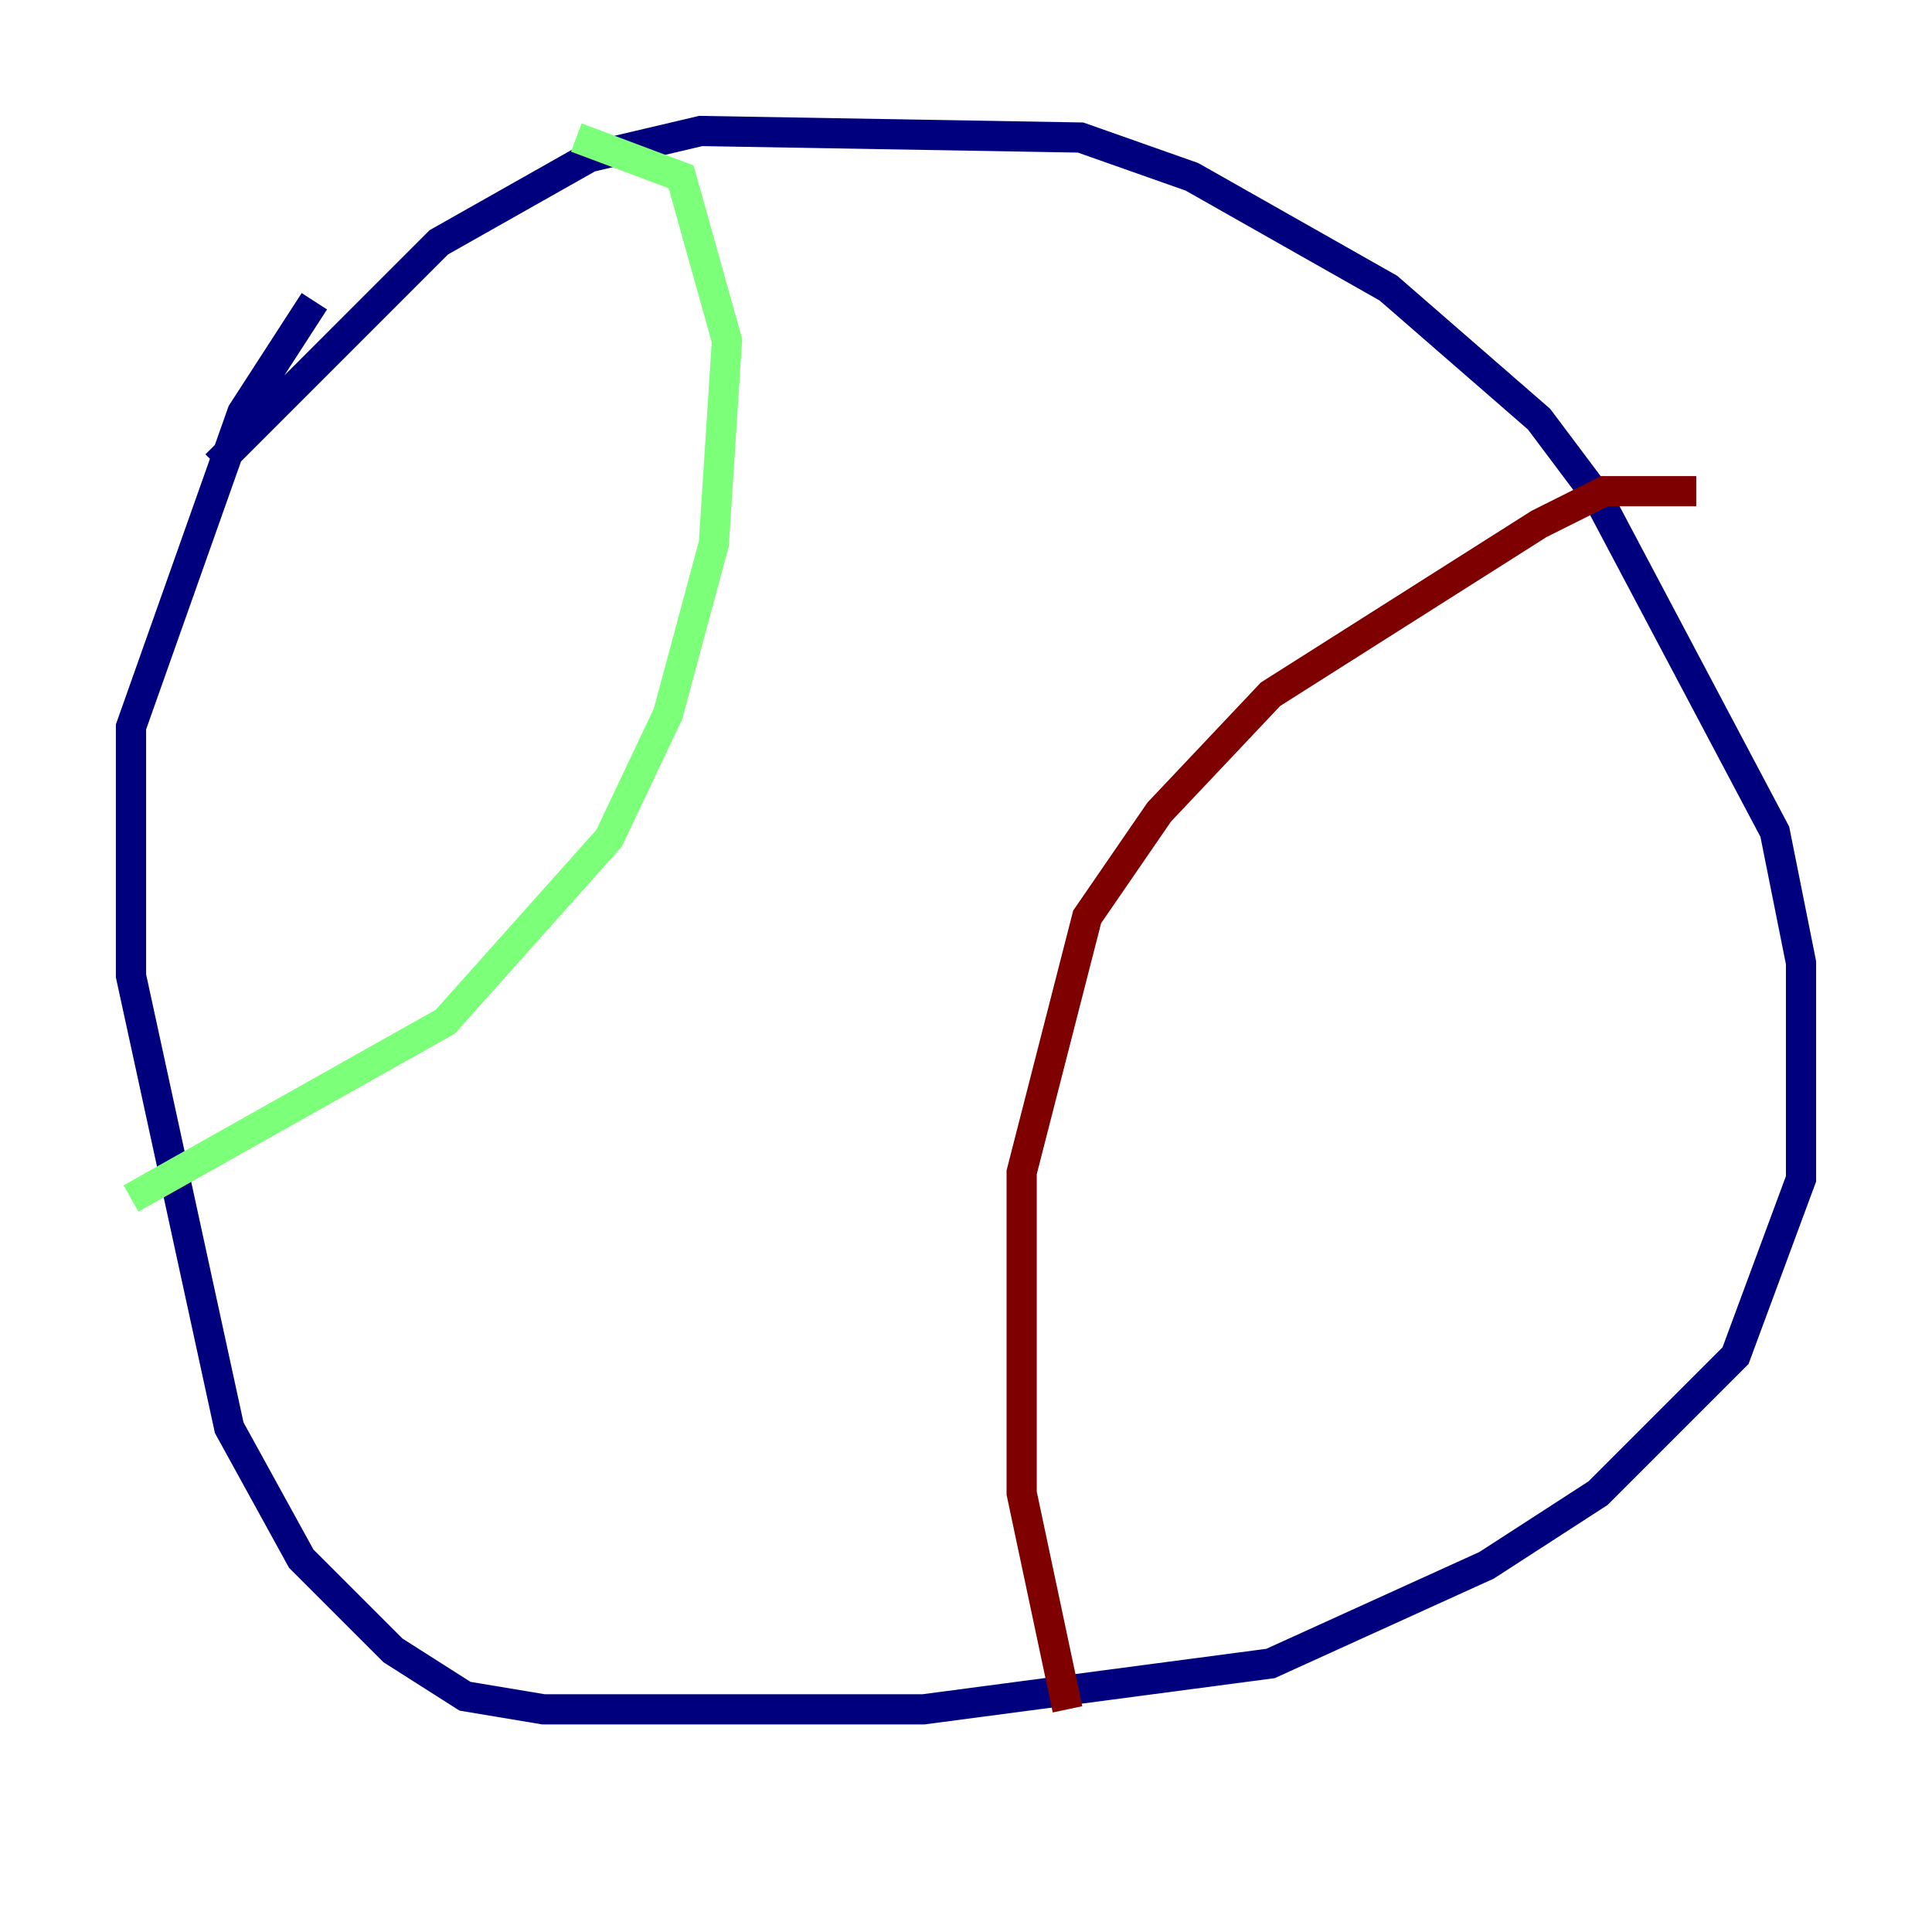 <?xml version="1.0" encoding="utf-8" ?>
<svg baseProfile="tiny" height="128" version="1.2" viewBox="0,0,128,128" width="128" xmlns="http://www.w3.org/2000/svg" xmlns:ev="http://www.w3.org/2001/xml-events" xmlns:xlink="http://www.w3.org/1999/xlink"><defs /><polyline fill="none" points="14.319,30.807 29.071,16.054 39.051,10.414 46.427,8.678 71.593,9.112 78.969,11.715 91.986,19.091 101.966,27.77 105.871,32.976 117.586,55.105 119.322,63.783 119.322,78.102 114.983,89.817 105.871,98.929 98.495,103.702 84.176,110.21 61.18,113.248 36.014,113.248 30.807,112.38 26.034,109.342 19.959,103.268 15.186,94.59 8.678,64.651 8.678,48.163 16.054,27.336 20.827,19.959" stroke="#00007f" stroke-width="2" /><polyline fill="none" points="38.183,9.112 45.125,11.715 48.163,22.563 47.295,36.014 44.258,47.295 40.352,55.539 29.505,67.688 8.678,79.403" stroke="#7cff79" stroke-width="2" /><polyline fill="none" points="112.38,32.542 106.305,32.542 101.966,34.712 84.176,45.993 76.8,53.803 72.027,60.746 67.688,77.668 67.688,98.929 70.725,113.248" stroke="#7f0000" stroke-width="2" /></svg>